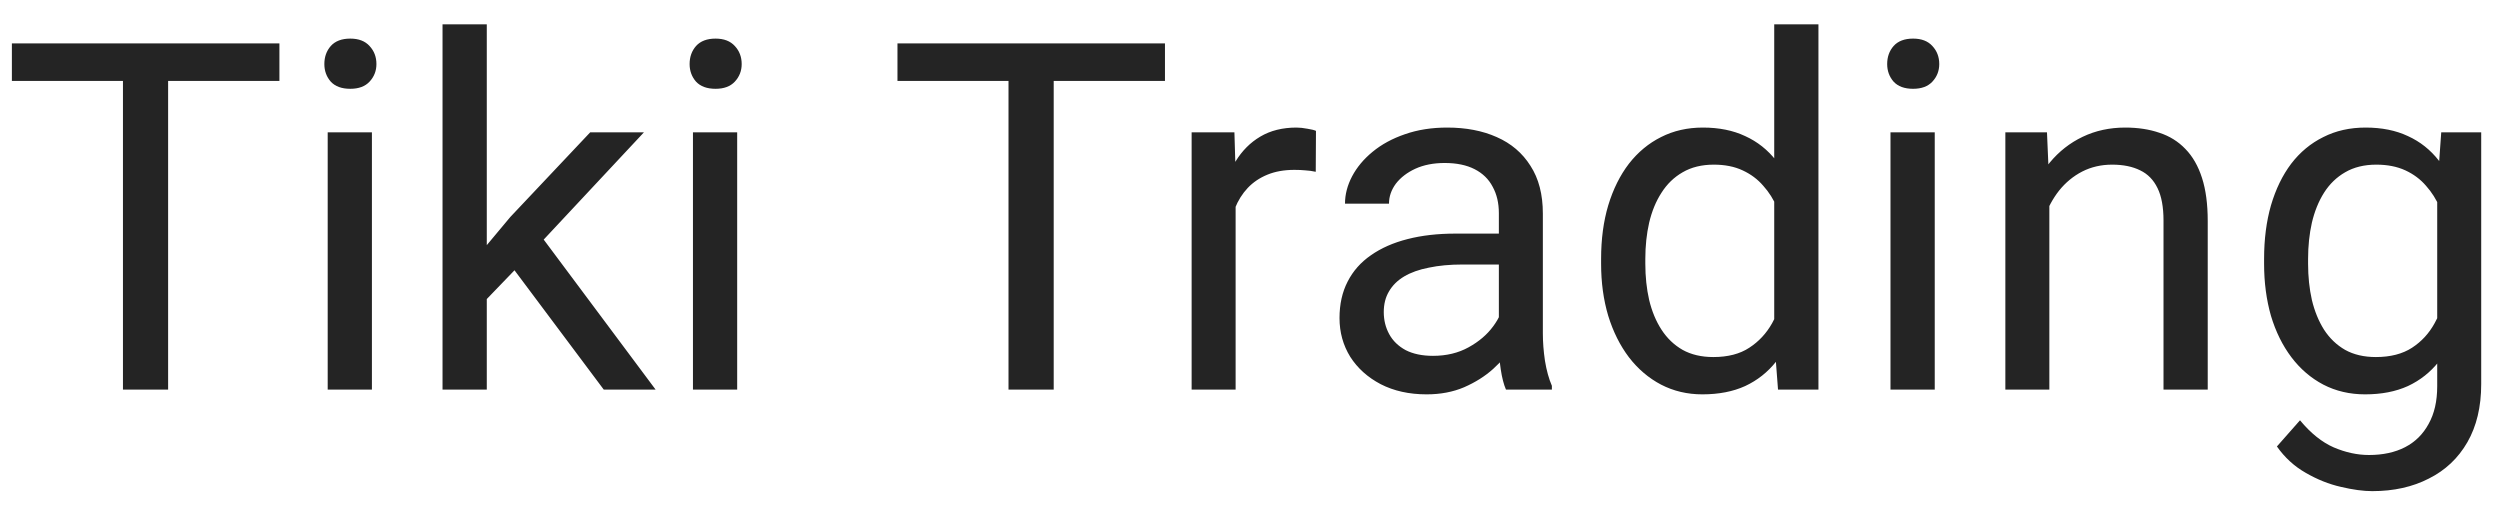 <svg width="77" height="16" viewBox="0 0 77 16" fill="none" xmlns="http://www.w3.org/2000/svg">
<path d="M5.178 1.336V12H3.787V1.336H5.178ZM8.606 1.336V2.493H0.366V1.336H8.606ZM11.455 4.075V12H10.093V4.075H11.455ZM9.99 1.973C9.99 1.753 10.056 1.568 10.188 1.417C10.325 1.265 10.525 1.189 10.789 1.189C11.047 1.189 11.245 1.265 11.382 1.417C11.523 1.568 11.594 1.753 11.594 1.973C11.594 2.183 11.523 2.364 11.382 2.515C11.245 2.662 11.047 2.735 10.789 2.735C10.525 2.735 10.325 2.662 10.188 2.515C10.056 2.364 9.99 2.183 9.99 1.973ZM14.993 0.75V12H13.63V0.75H14.993ZM19.834 4.075L16.377 7.774L14.443 9.781L14.334 8.338L15.718 6.683L18.179 4.075H19.834ZM18.596 12L15.769 8.221L16.472 7.012L20.193 12H18.596ZM22.705 4.075V12H21.343V4.075H22.705ZM21.24 1.973C21.24 1.753 21.306 1.568 21.438 1.417C21.575 1.265 21.775 1.189 22.039 1.189C22.297 1.189 22.495 1.265 22.632 1.417C22.773 1.568 22.844 1.753 22.844 1.973C22.844 2.183 22.773 2.364 22.632 2.515C22.495 2.662 22.297 2.735 22.039 2.735C21.775 2.735 21.575 2.662 21.438 2.515C21.306 2.364 21.24 2.183 21.24 1.973ZM32.454 1.336V12H31.062V1.336H32.454ZM35.881 1.336V2.493H27.642V1.336H35.881ZM38.057 5.32V12H36.702V4.075H38.02L38.057 5.32ZM40.532 4.031L40.525 5.291C40.413 5.267 40.305 5.252 40.203 5.247C40.105 5.237 39.993 5.232 39.866 5.232C39.553 5.232 39.277 5.281 39.038 5.379C38.799 5.477 38.596 5.613 38.43 5.789C38.264 5.965 38.132 6.175 38.035 6.419C37.942 6.658 37.881 6.922 37.852 7.21L37.471 7.43C37.471 6.951 37.517 6.502 37.61 6.082C37.708 5.662 37.856 5.291 38.057 4.969C38.257 4.642 38.511 4.388 38.818 4.207C39.131 4.021 39.502 3.929 39.932 3.929C40.029 3.929 40.142 3.941 40.269 3.965C40.395 3.985 40.483 4.007 40.532 4.031ZM46.165 10.645V6.565C46.165 6.253 46.101 5.982 45.974 5.752C45.852 5.518 45.666 5.337 45.417 5.21C45.169 5.083 44.861 5.02 44.495 5.02C44.153 5.02 43.852 5.079 43.594 5.196C43.34 5.313 43.14 5.467 42.993 5.657C42.852 5.848 42.781 6.053 42.781 6.272H41.426C41.426 5.989 41.499 5.708 41.645 5.43C41.792 5.152 42.002 4.9 42.275 4.676C42.554 4.446 42.886 4.266 43.272 4.134C43.662 3.997 44.097 3.929 44.575 3.929C45.151 3.929 45.659 4.026 46.099 4.222C46.543 4.417 46.89 4.712 47.139 5.108C47.393 5.499 47.52 5.989 47.52 6.58V10.271C47.52 10.535 47.541 10.816 47.585 11.114C47.634 11.412 47.705 11.668 47.798 11.883V12H46.384C46.316 11.844 46.262 11.636 46.223 11.377C46.184 11.114 46.165 10.87 46.165 10.645ZM46.399 7.195L46.414 8.147H45.044C44.658 8.147 44.314 8.179 44.011 8.243C43.709 8.301 43.455 8.392 43.249 8.514C43.044 8.636 42.888 8.79 42.781 8.975C42.673 9.156 42.62 9.368 42.62 9.612C42.62 9.861 42.676 10.088 42.788 10.293C42.9 10.498 43.069 10.662 43.294 10.784C43.523 10.901 43.804 10.96 44.136 10.96C44.551 10.96 44.917 10.872 45.234 10.696C45.552 10.521 45.803 10.306 45.989 10.052C46.179 9.798 46.282 9.551 46.296 9.312L46.875 9.964C46.841 10.169 46.748 10.396 46.597 10.645C46.445 10.894 46.243 11.133 45.989 11.363C45.74 11.587 45.442 11.775 45.095 11.927C44.753 12.073 44.368 12.146 43.938 12.146C43.401 12.146 42.93 12.041 42.524 11.832C42.124 11.622 41.812 11.341 41.587 10.989C41.367 10.633 41.257 10.235 41.257 9.795C41.257 9.371 41.34 8.997 41.506 8.675C41.672 8.348 41.912 8.077 42.224 7.862C42.537 7.642 42.913 7.476 43.352 7.364C43.791 7.251 44.282 7.195 44.824 7.195H46.399ZM54.646 10.462V0.75H56.008V12H54.763L54.646 10.462ZM49.314 8.125V7.972C49.314 7.366 49.387 6.817 49.534 6.324C49.685 5.826 49.898 5.398 50.171 5.042C50.449 4.686 50.779 4.412 51.16 4.222C51.545 4.026 51.975 3.929 52.449 3.929C52.947 3.929 53.381 4.017 53.752 4.192C54.128 4.363 54.446 4.615 54.705 4.947C54.968 5.274 55.176 5.669 55.327 6.133C55.478 6.597 55.584 7.122 55.642 7.708V8.382C55.588 8.963 55.483 9.485 55.327 9.949C55.176 10.413 54.968 10.809 54.705 11.136C54.446 11.463 54.128 11.714 53.752 11.89C53.377 12.061 52.937 12.146 52.434 12.146C51.97 12.146 51.545 12.046 51.16 11.846C50.779 11.646 50.449 11.365 50.171 11.004C49.898 10.643 49.685 10.218 49.534 9.729C49.387 9.236 49.314 8.702 49.314 8.125ZM50.676 7.972V8.125C50.676 8.521 50.715 8.892 50.794 9.239C50.877 9.585 51.003 9.891 51.174 10.154C51.345 10.418 51.562 10.626 51.826 10.777C52.09 10.923 52.405 10.997 52.771 10.997C53.22 10.997 53.589 10.901 53.877 10.711C54.17 10.521 54.404 10.269 54.58 9.957C54.756 9.644 54.893 9.305 54.99 8.938V7.173C54.932 6.905 54.846 6.646 54.734 6.397C54.627 6.143 54.485 5.918 54.309 5.723C54.138 5.523 53.926 5.364 53.672 5.247C53.423 5.13 53.127 5.071 52.786 5.071C52.415 5.071 52.095 5.149 51.826 5.306C51.562 5.457 51.345 5.667 51.174 5.936C51.003 6.199 50.877 6.507 50.794 6.858C50.715 7.205 50.676 7.576 50.676 7.972ZM59.59 4.075V12H58.227V4.075H59.59ZM58.125 1.973C58.125 1.753 58.191 1.568 58.323 1.417C58.459 1.265 58.66 1.189 58.923 1.189C59.182 1.189 59.38 1.265 59.517 1.417C59.658 1.568 59.729 1.753 59.729 1.973C59.729 2.183 59.658 2.364 59.517 2.515C59.38 2.662 59.182 2.735 58.923 2.735C58.66 2.735 58.459 2.662 58.323 2.515C58.191 2.364 58.125 2.183 58.125 1.973ZM63.12 5.767V12H61.765V4.075H63.047L63.12 5.767ZM62.798 7.737L62.234 7.715C62.239 7.173 62.319 6.673 62.476 6.214C62.632 5.75 62.852 5.347 63.135 5.005C63.418 4.664 63.755 4.4 64.145 4.214C64.541 4.024 64.978 3.929 65.457 3.929C65.847 3.929 66.199 3.982 66.511 4.09C66.824 4.192 67.09 4.358 67.31 4.588C67.534 4.817 67.705 5.115 67.822 5.481C67.939 5.843 67.998 6.285 67.998 6.807V12H66.636V6.792C66.636 6.377 66.575 6.045 66.453 5.796C66.331 5.542 66.152 5.359 65.918 5.247C65.684 5.13 65.395 5.071 65.054 5.071C64.717 5.071 64.409 5.142 64.131 5.284C63.857 5.425 63.621 5.621 63.42 5.87C63.225 6.119 63.071 6.404 62.959 6.727C62.852 7.044 62.798 7.381 62.798 7.737ZM75.19 4.075H76.421V11.832C76.421 12.53 76.279 13.126 75.996 13.619C75.713 14.112 75.317 14.485 74.81 14.739C74.307 14.998 73.726 15.127 73.066 15.127C72.793 15.127 72.471 15.084 72.1 14.996C71.733 14.913 71.372 14.769 71.016 14.563C70.664 14.363 70.369 14.092 70.129 13.751L70.84 12.945C71.172 13.345 71.519 13.623 71.88 13.78C72.246 13.936 72.607 14.014 72.964 14.014C73.394 14.014 73.765 13.934 74.077 13.773C74.39 13.611 74.631 13.372 74.802 13.055C74.978 12.742 75.066 12.356 75.066 11.898V5.818L75.19 4.075ZM69.734 8.125V7.972C69.734 7.366 69.805 6.817 69.946 6.324C70.093 5.826 70.3 5.398 70.569 5.042C70.842 4.686 71.172 4.412 71.558 4.222C71.943 4.026 72.378 3.929 72.861 3.929C73.359 3.929 73.794 4.017 74.165 4.192C74.541 4.363 74.858 4.615 75.117 4.947C75.381 5.274 75.588 5.669 75.74 6.133C75.891 6.597 75.996 7.122 76.055 7.708V8.382C76.001 8.963 75.896 9.485 75.74 9.949C75.588 10.413 75.381 10.809 75.117 11.136C74.858 11.463 74.541 11.714 74.165 11.89C73.789 12.061 73.35 12.146 72.847 12.146C72.373 12.146 71.943 12.046 71.558 11.846C71.177 11.646 70.85 11.365 70.576 11.004C70.303 10.643 70.093 10.218 69.946 9.729C69.805 9.236 69.734 8.702 69.734 8.125ZM71.089 7.972V8.125C71.089 8.521 71.128 8.892 71.206 9.239C71.289 9.585 71.414 9.891 71.58 10.154C71.751 10.418 71.968 10.626 72.231 10.777C72.495 10.923 72.81 10.997 73.176 10.997C73.626 10.997 73.997 10.901 74.29 10.711C74.582 10.521 74.814 10.269 74.985 9.957C75.161 9.644 75.298 9.305 75.395 8.938V7.173C75.342 6.905 75.259 6.646 75.147 6.397C75.039 6.143 74.897 5.918 74.722 5.723C74.551 5.523 74.338 5.364 74.085 5.247C73.831 5.13 73.533 5.071 73.191 5.071C72.82 5.071 72.5 5.149 72.231 5.306C71.968 5.457 71.751 5.667 71.58 5.936C71.414 6.199 71.289 6.507 71.206 6.858C71.128 7.205 71.089 7.576 71.089 7.972Z" fill="#242424"/>
</svg>
